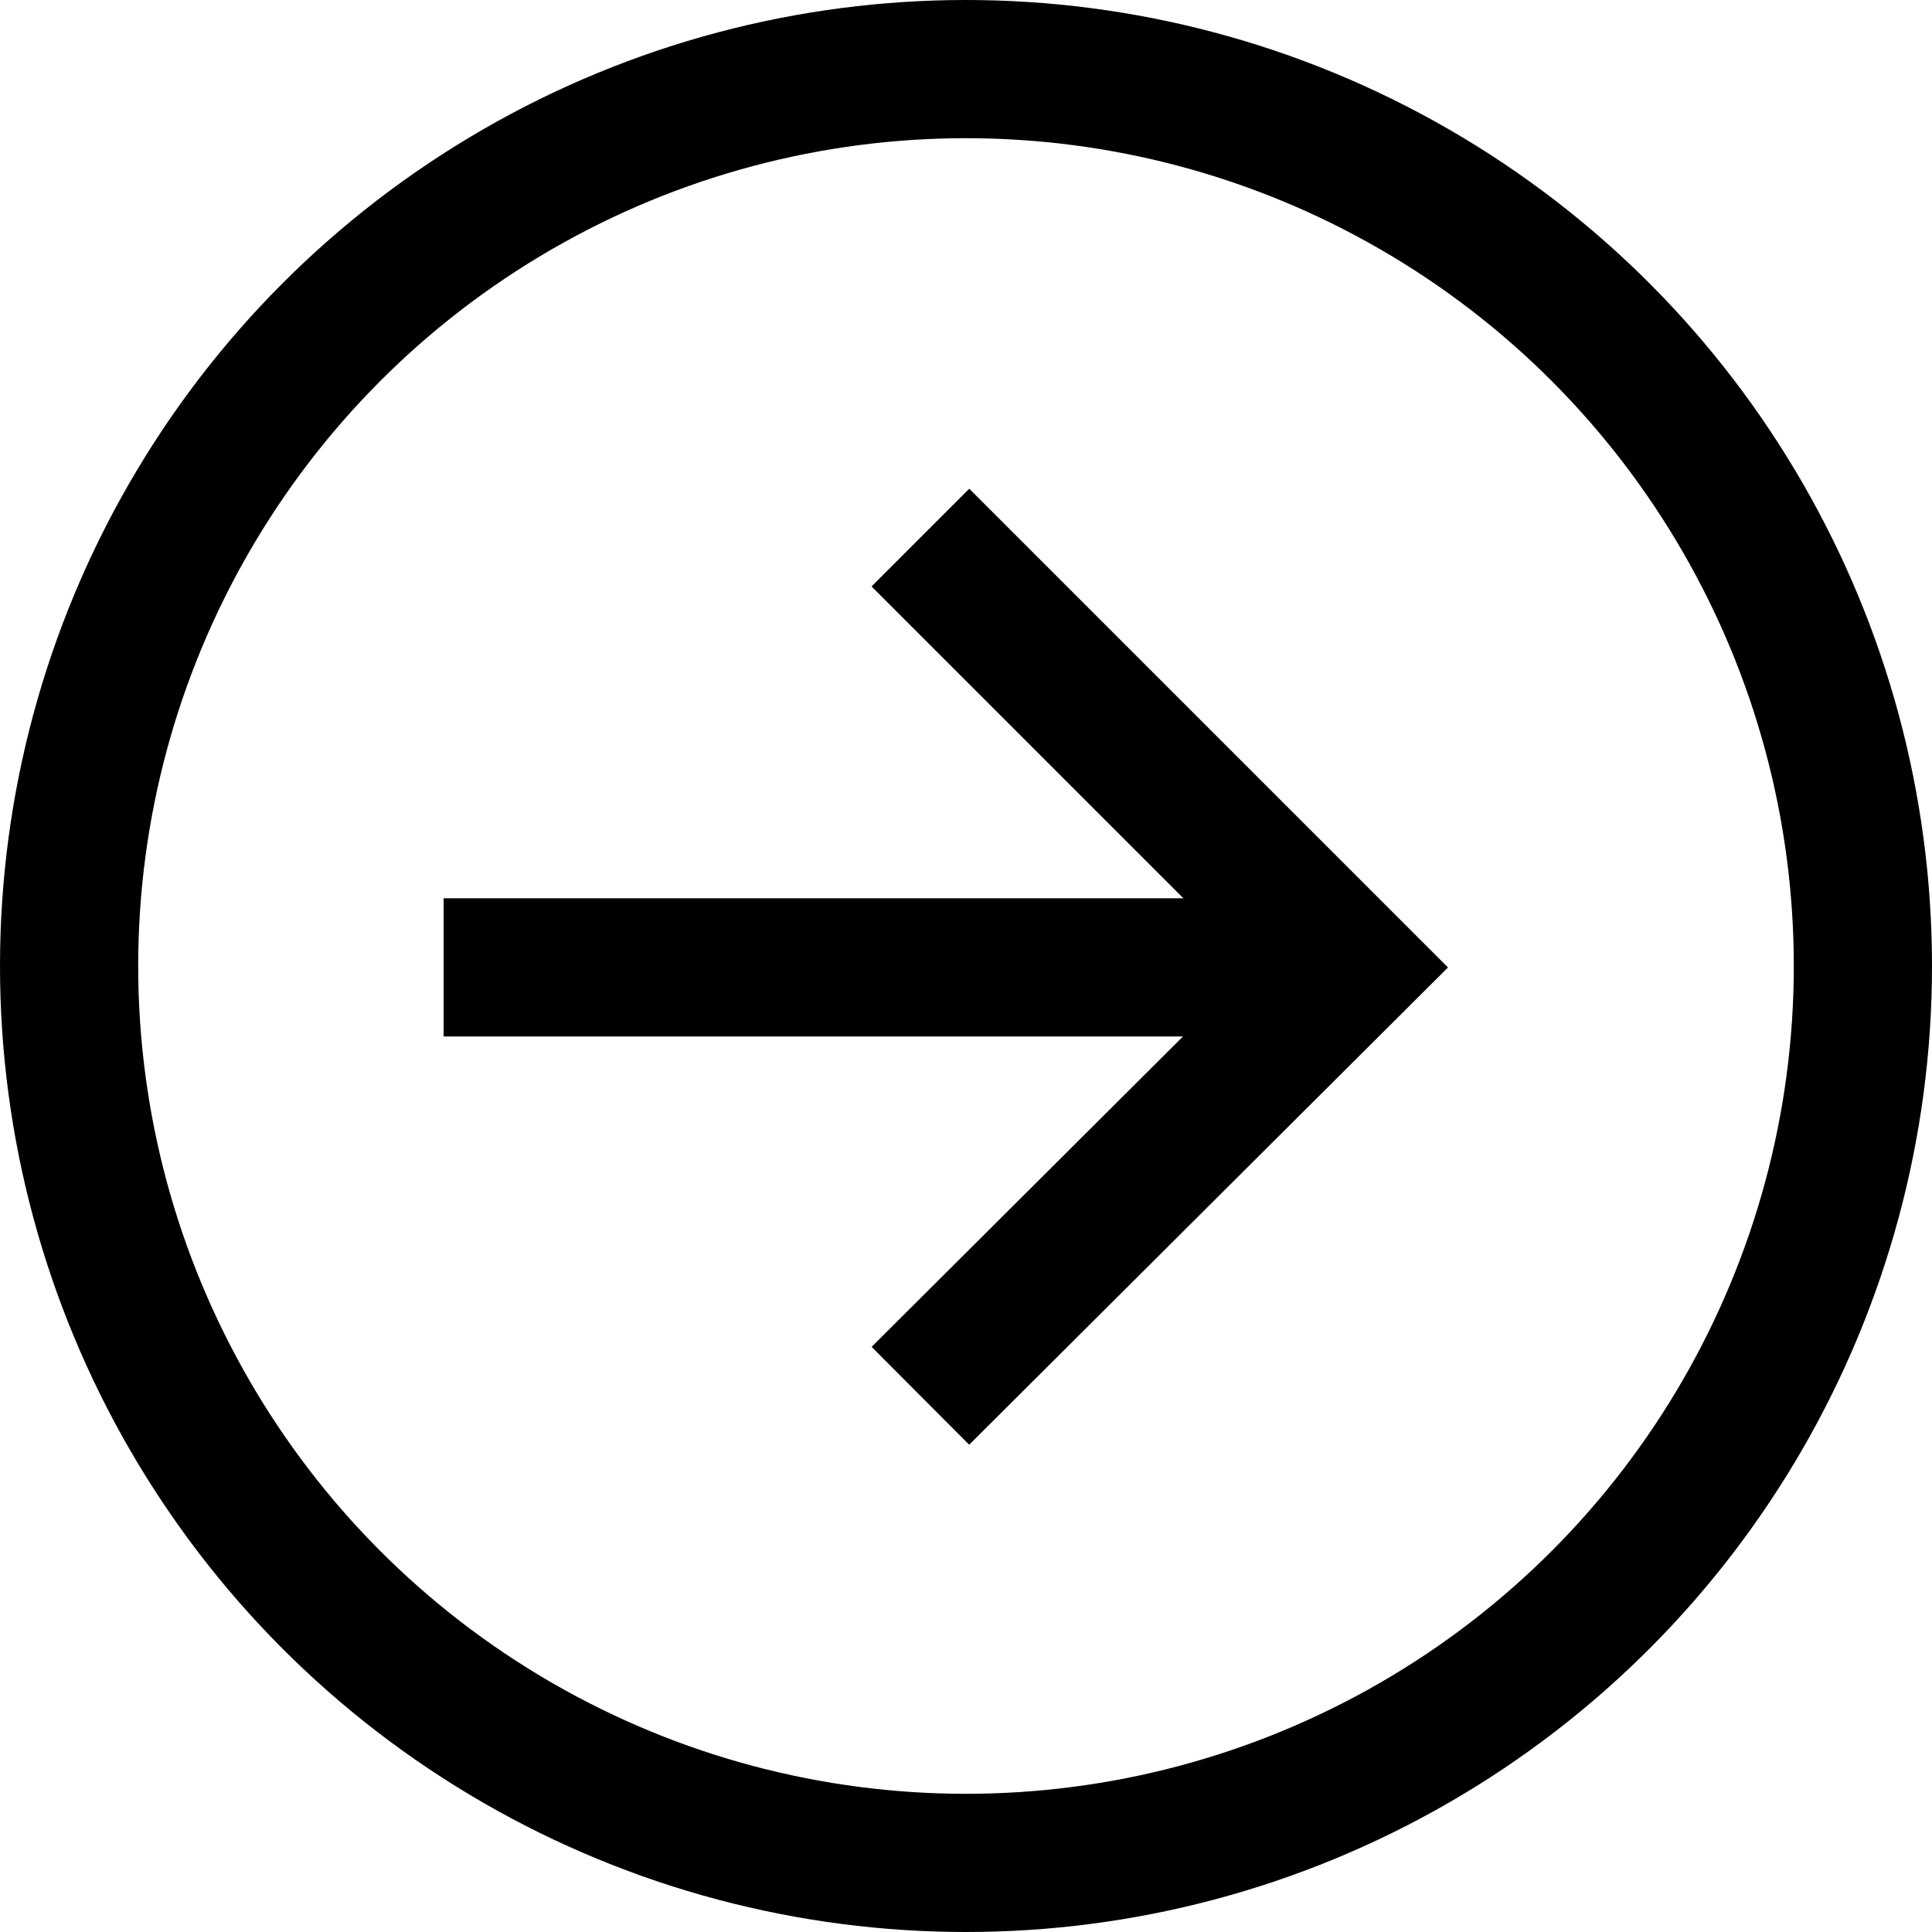 <?xml version="1.0" encoding="UTF-8"?>
<svg id="Layer_1" data-name="Layer 1" xmlns="http://www.w3.org/2000/svg" viewBox="0 0 13.98 13.98">
  <defs>
    <style>
      .cls-1 {
        fill: none;
        stroke: #000;
        stroke-miterlimit: 10;
      }
    </style>
  </defs>
  <g>
    <line class="cls-1" x1="3.21" y1="7" x2="9.77" y2="7"/>
    <polyline class="cls-1" points="6.66 10.1 9.77 7 6.66 3.89"/>
  </g>
  <circle class="cls-1" cx="6.99" cy="6.99" r="6.49"/>
</svg>